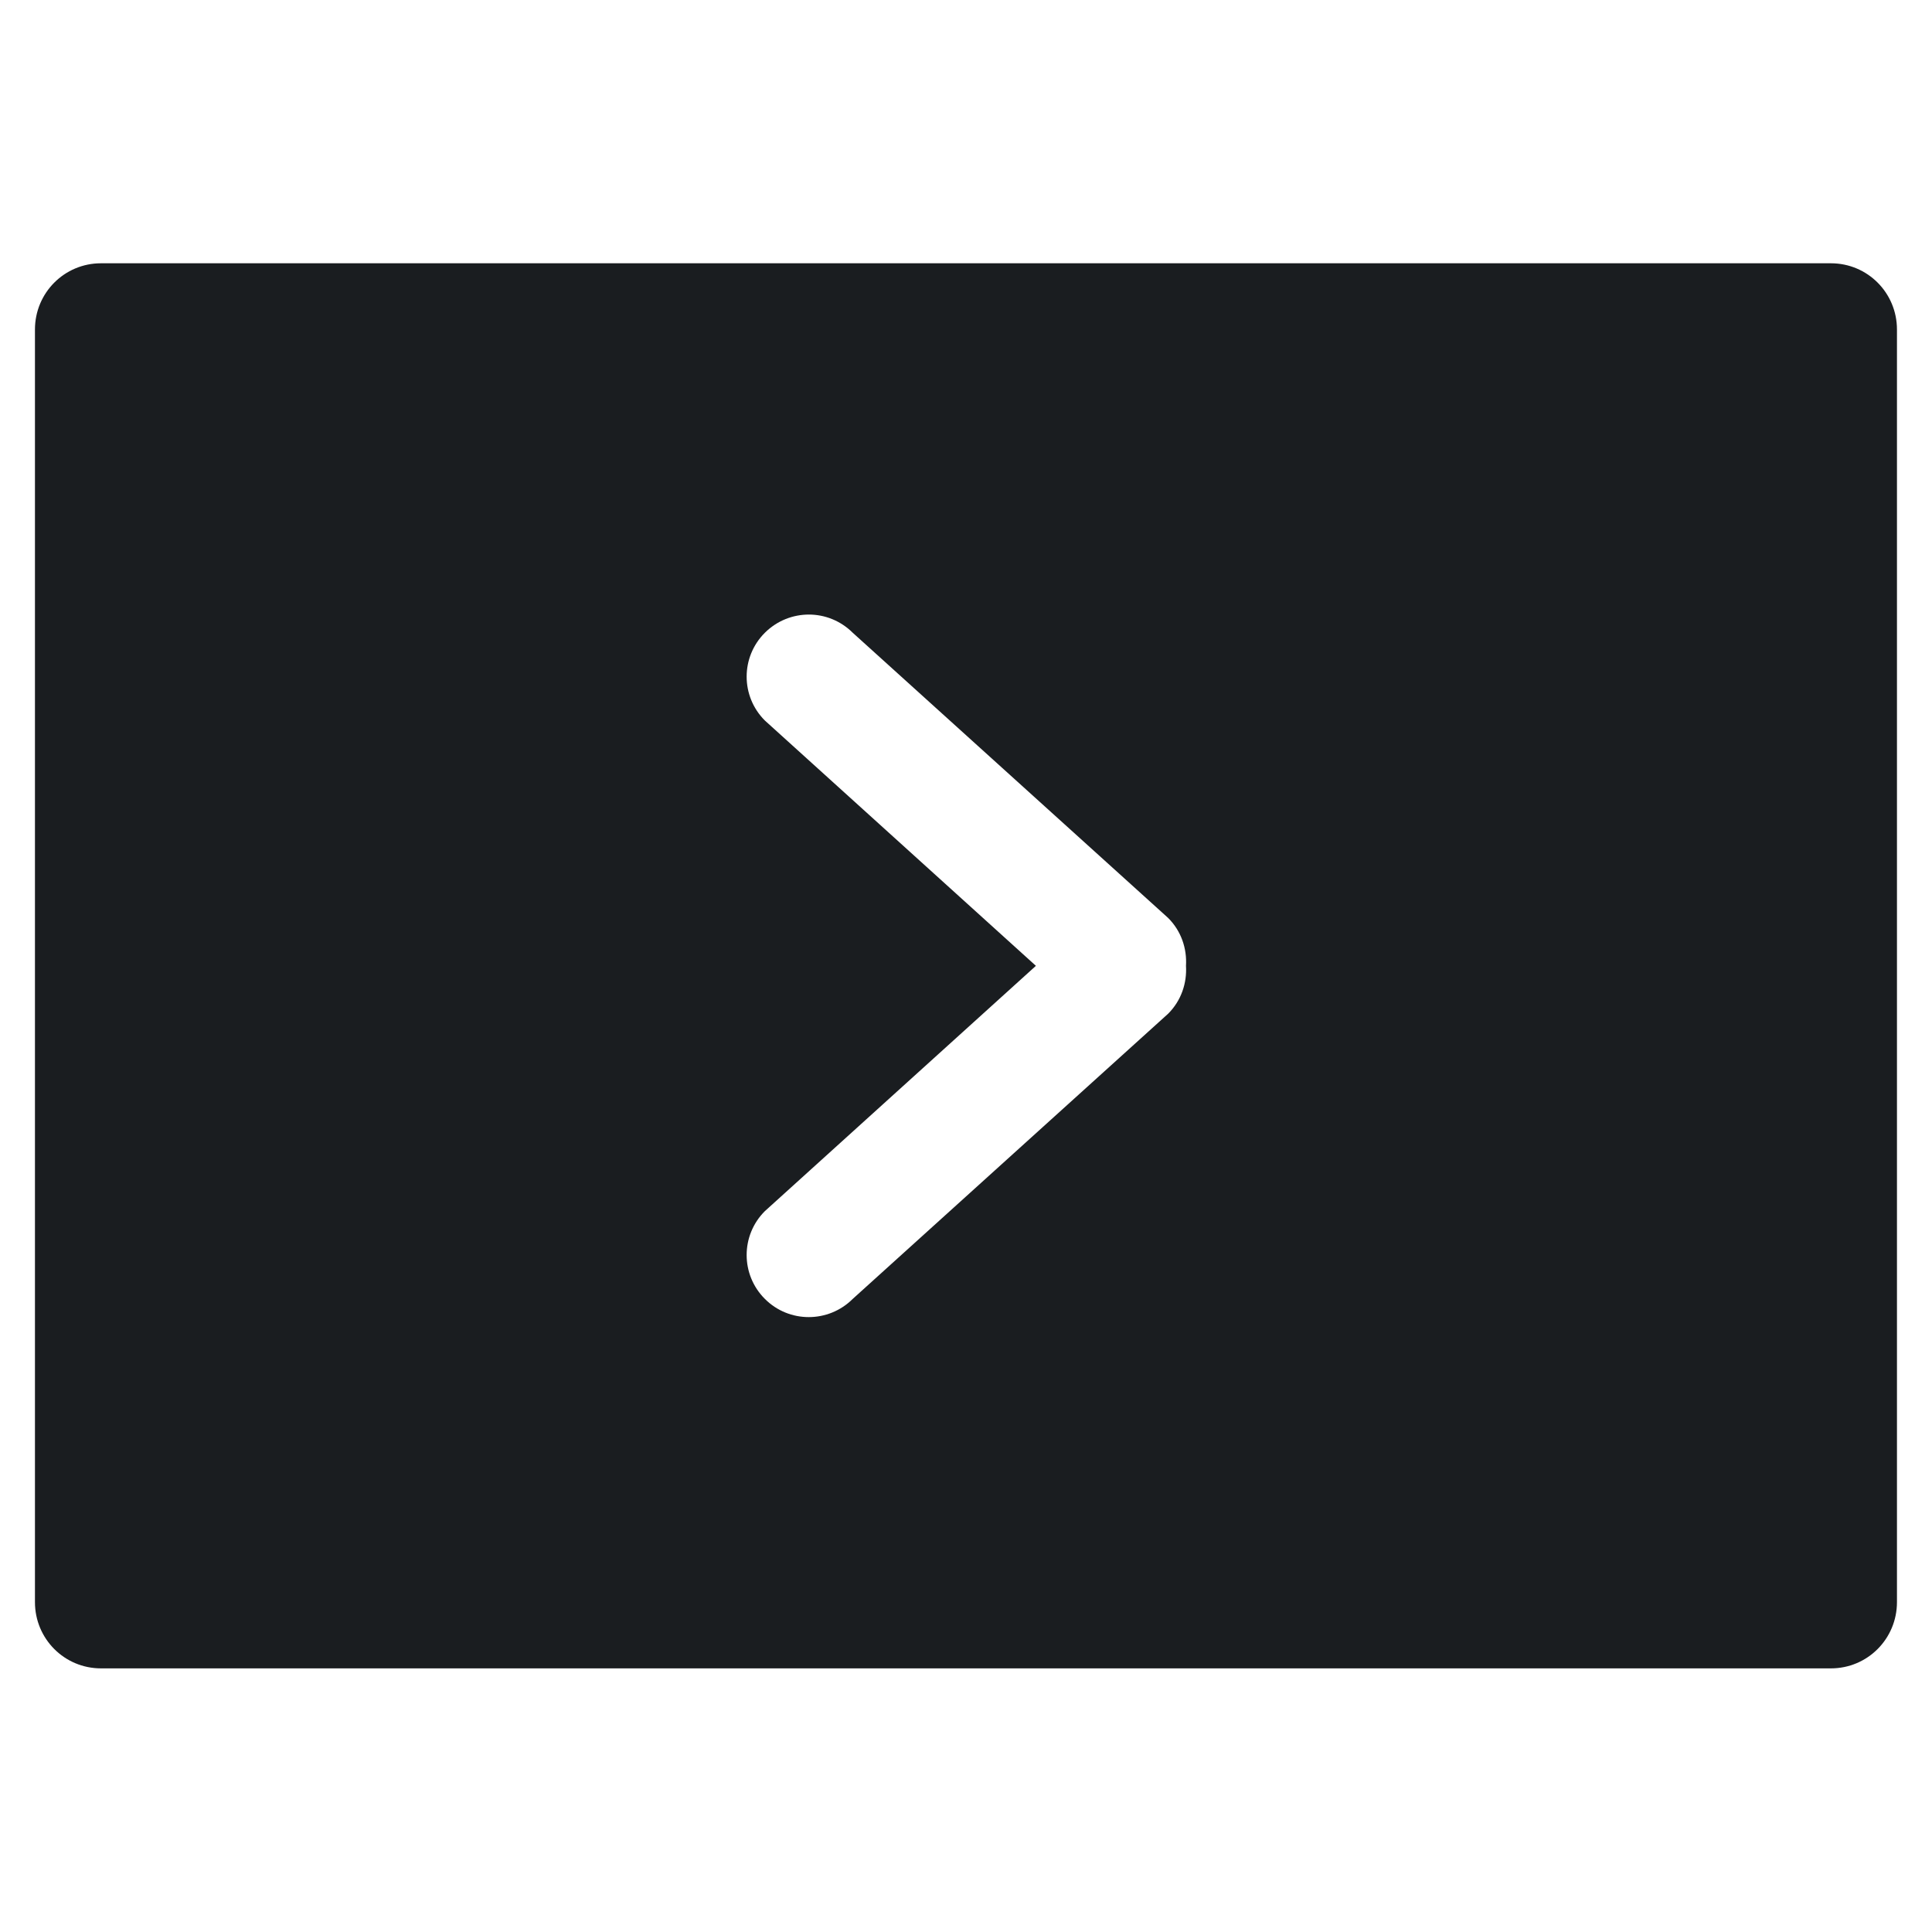 <svg xmlns="http://www.w3.org/2000/svg" viewBox="0 0 22 22"><path d="m1.15 3c-.417 0-.752.337-.752.754v14.492c0 .417.335.754.752.754h19.699c.417 0 .752-.337.752-.754v-14.492c0-.417-.335-.754-.752-.754h-19.699m8.06 4c.181 0 .361.069.5.207l3.592 3.248c.15.15.215.349.203.545.012.196-.053.395-.203.545l-3.592 3.248c-.277.276-.725.276-1 0-.277-.276-.277-.724 0-1l3.086-2.793-3.086-2.793c-.277-.276-.277-.724 0-1 .139-.138.32-.207.502-.207" transform="matrix(1 0 0 1 0-.002)" fill="#1A1D20" fill-rule="evenodd"/></svg>